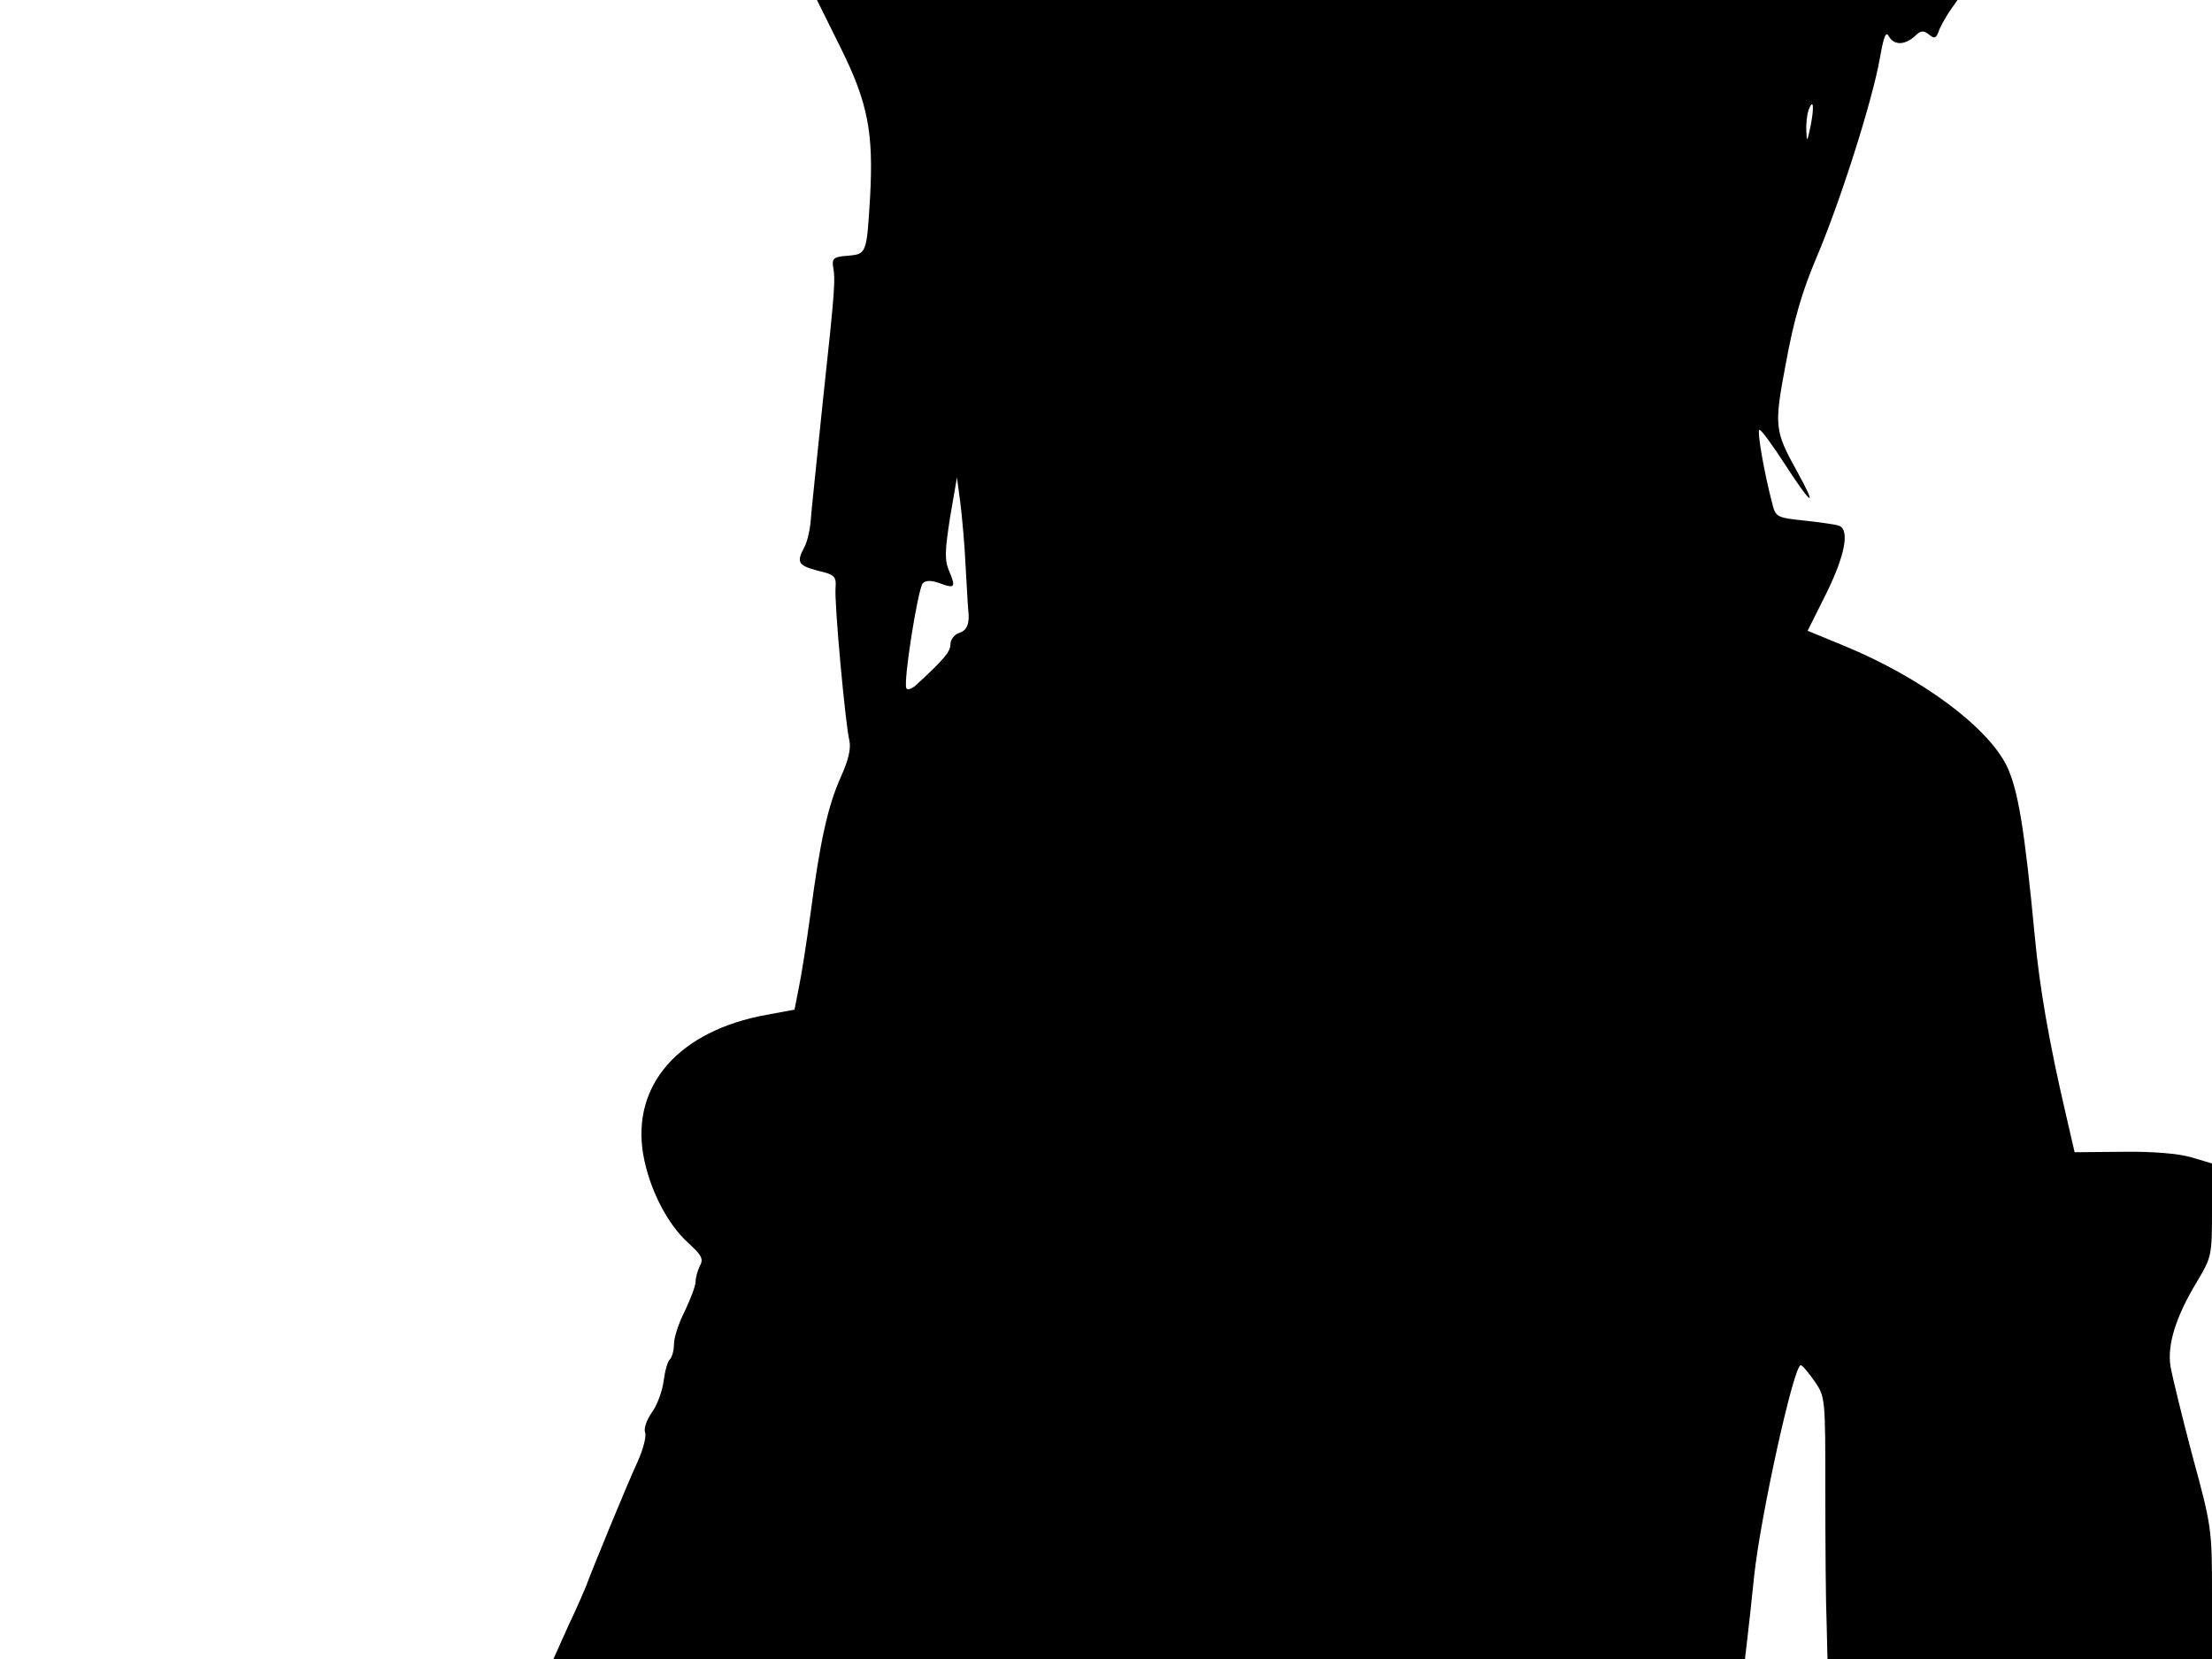 <svg xmlns="http://www.w3.org/2000/svg" width="682.667" height="512" version="1.0" viewBox="0 0 512 384"><path d="M194.6 11.1c6.3 12.7 7.6 19.6 6.8 34.4-.8 13.3-.8 13.3-5.2 13.7-3.1.2-3.6.6-3.4 2.3.6 3.3.5 5.1-2.3 31-1.4 13.7-2.8 26.6-2.9 28.6-.2 1.9-.8 4.5-1.5 5.7-1.8 3.4-1.3 4.1 3.2 5.3 3.9.9 4.3 1.3 4.1 4-.3 3.6 2.3 31.8 3.2 35.3.4 1.9-.2 4.5-2 8.5-3 6.7-4.8 14.9-7 31.6-.9 6.6-2.1 14.3-2.7 17.1l-1 5.1-6.5 1.2c-20.3 3.7-31.3 16.3-28.5 32.4 1.4 7.9 5.5 15.9 10.3 20.3 3.2 2.9 3.7 3.8 2.8 5.4-.5 1-1 2.7-1 3.7s-1.2 4-2.5 6.8c-1.4 2.7-2.5 6.1-2.5 7.6 0 1.4-.4 2.9-.9 3.5-.6.5-1.2 2.8-1.5 5.1s-1.5 5.6-2.7 7.2c-1.2 1.7-1.9 3.7-1.6 4.6.4.8-.4 3.9-1.7 6.8-2.3 4.9-10.7 25.4-11.9 28.7-.3.8-2.1 5-4.1 9.2l-3.5 7.8h275.8l.5-4.3c.3-2.3 1-8.9 1.6-14.7 1.5-14.2 9.2-49 10.8-49 .4 0 1.8 1.7 3.2 3.7 2.5 3.6 2.5 3.9 2.5 25.7 0 12.2.1 25.8.3 30.3l.2 8.3h89v-15.2c0-14.8-.1-15.6-4.5-31.7-2.4-9.1-4.7-18.5-5.1-20.8-.8-5 1.2-11.5 6.1-19.6 3.4-5.7 3.5-6 3.5-16.6v-10.8l-4.7-1.4c-3-.9-9.1-1.4-16-1.3l-11.1.1-2.1-9.1c-3.8-16.3-6-29-7.1-40.7-2.4-25.3-3.9-34.1-6.5-39.6-4.5-9.1-19.7-20.4-37.6-27.8l-8.5-3.5 4.3-8.6c4.3-8.7 5.5-14.7 3-15.7-.8-.3-4.4-.8-8-1.2-6.7-.7-6.7-.8-7.6-4.4-1.7-6.5-3.4-16.1-2.9-16.6.3-.3 3 3.4 6.1 8.2 6.1 9.4 7.5 10.2 2.7 1.5-5.3-9.6-5.4-10.5-2.6-25.3 1.8-9.8 3.7-16.4 7.1-24.4 5.6-13.2 12.9-36.3 14.6-45.9.9-5.1 1.4-6.5 2.1-5.2 1.2 2.1 3.6 2.1 6 0 1.4-1.4 2-1.4 3.3-.4 1.2 1 1.6.9 2.2-.6.3-1.1 1.5-3.1 2.5-4.7l1.9-2.7h-264zm224.5 18c-.8 3.8-.9 4-1 1.2-.1-1.7.2-3.9.5-4.8 1.1-2.9 1.4-1 .5 3.6M223.5 131c.3 4.7.5 9.2.6 10 .4 3.3-.2 4.9-2.1 5.5-1.1.4-2 1.5-2 2.6 0 1.8-1.6 3.6-8.1 9.6-1 .8-1.9 1.1-2.1.6-.8-1.3 2.7-23.2 3.8-24.3q1.05-1.05 3.9 0c3.5 1.3 3.8 1 2.2-2.8-1.1-2.6-1-4.6.2-12.4l1.6-9.3.8 6c.4 3.3 1 9.8 1.2 14.5"/></svg>